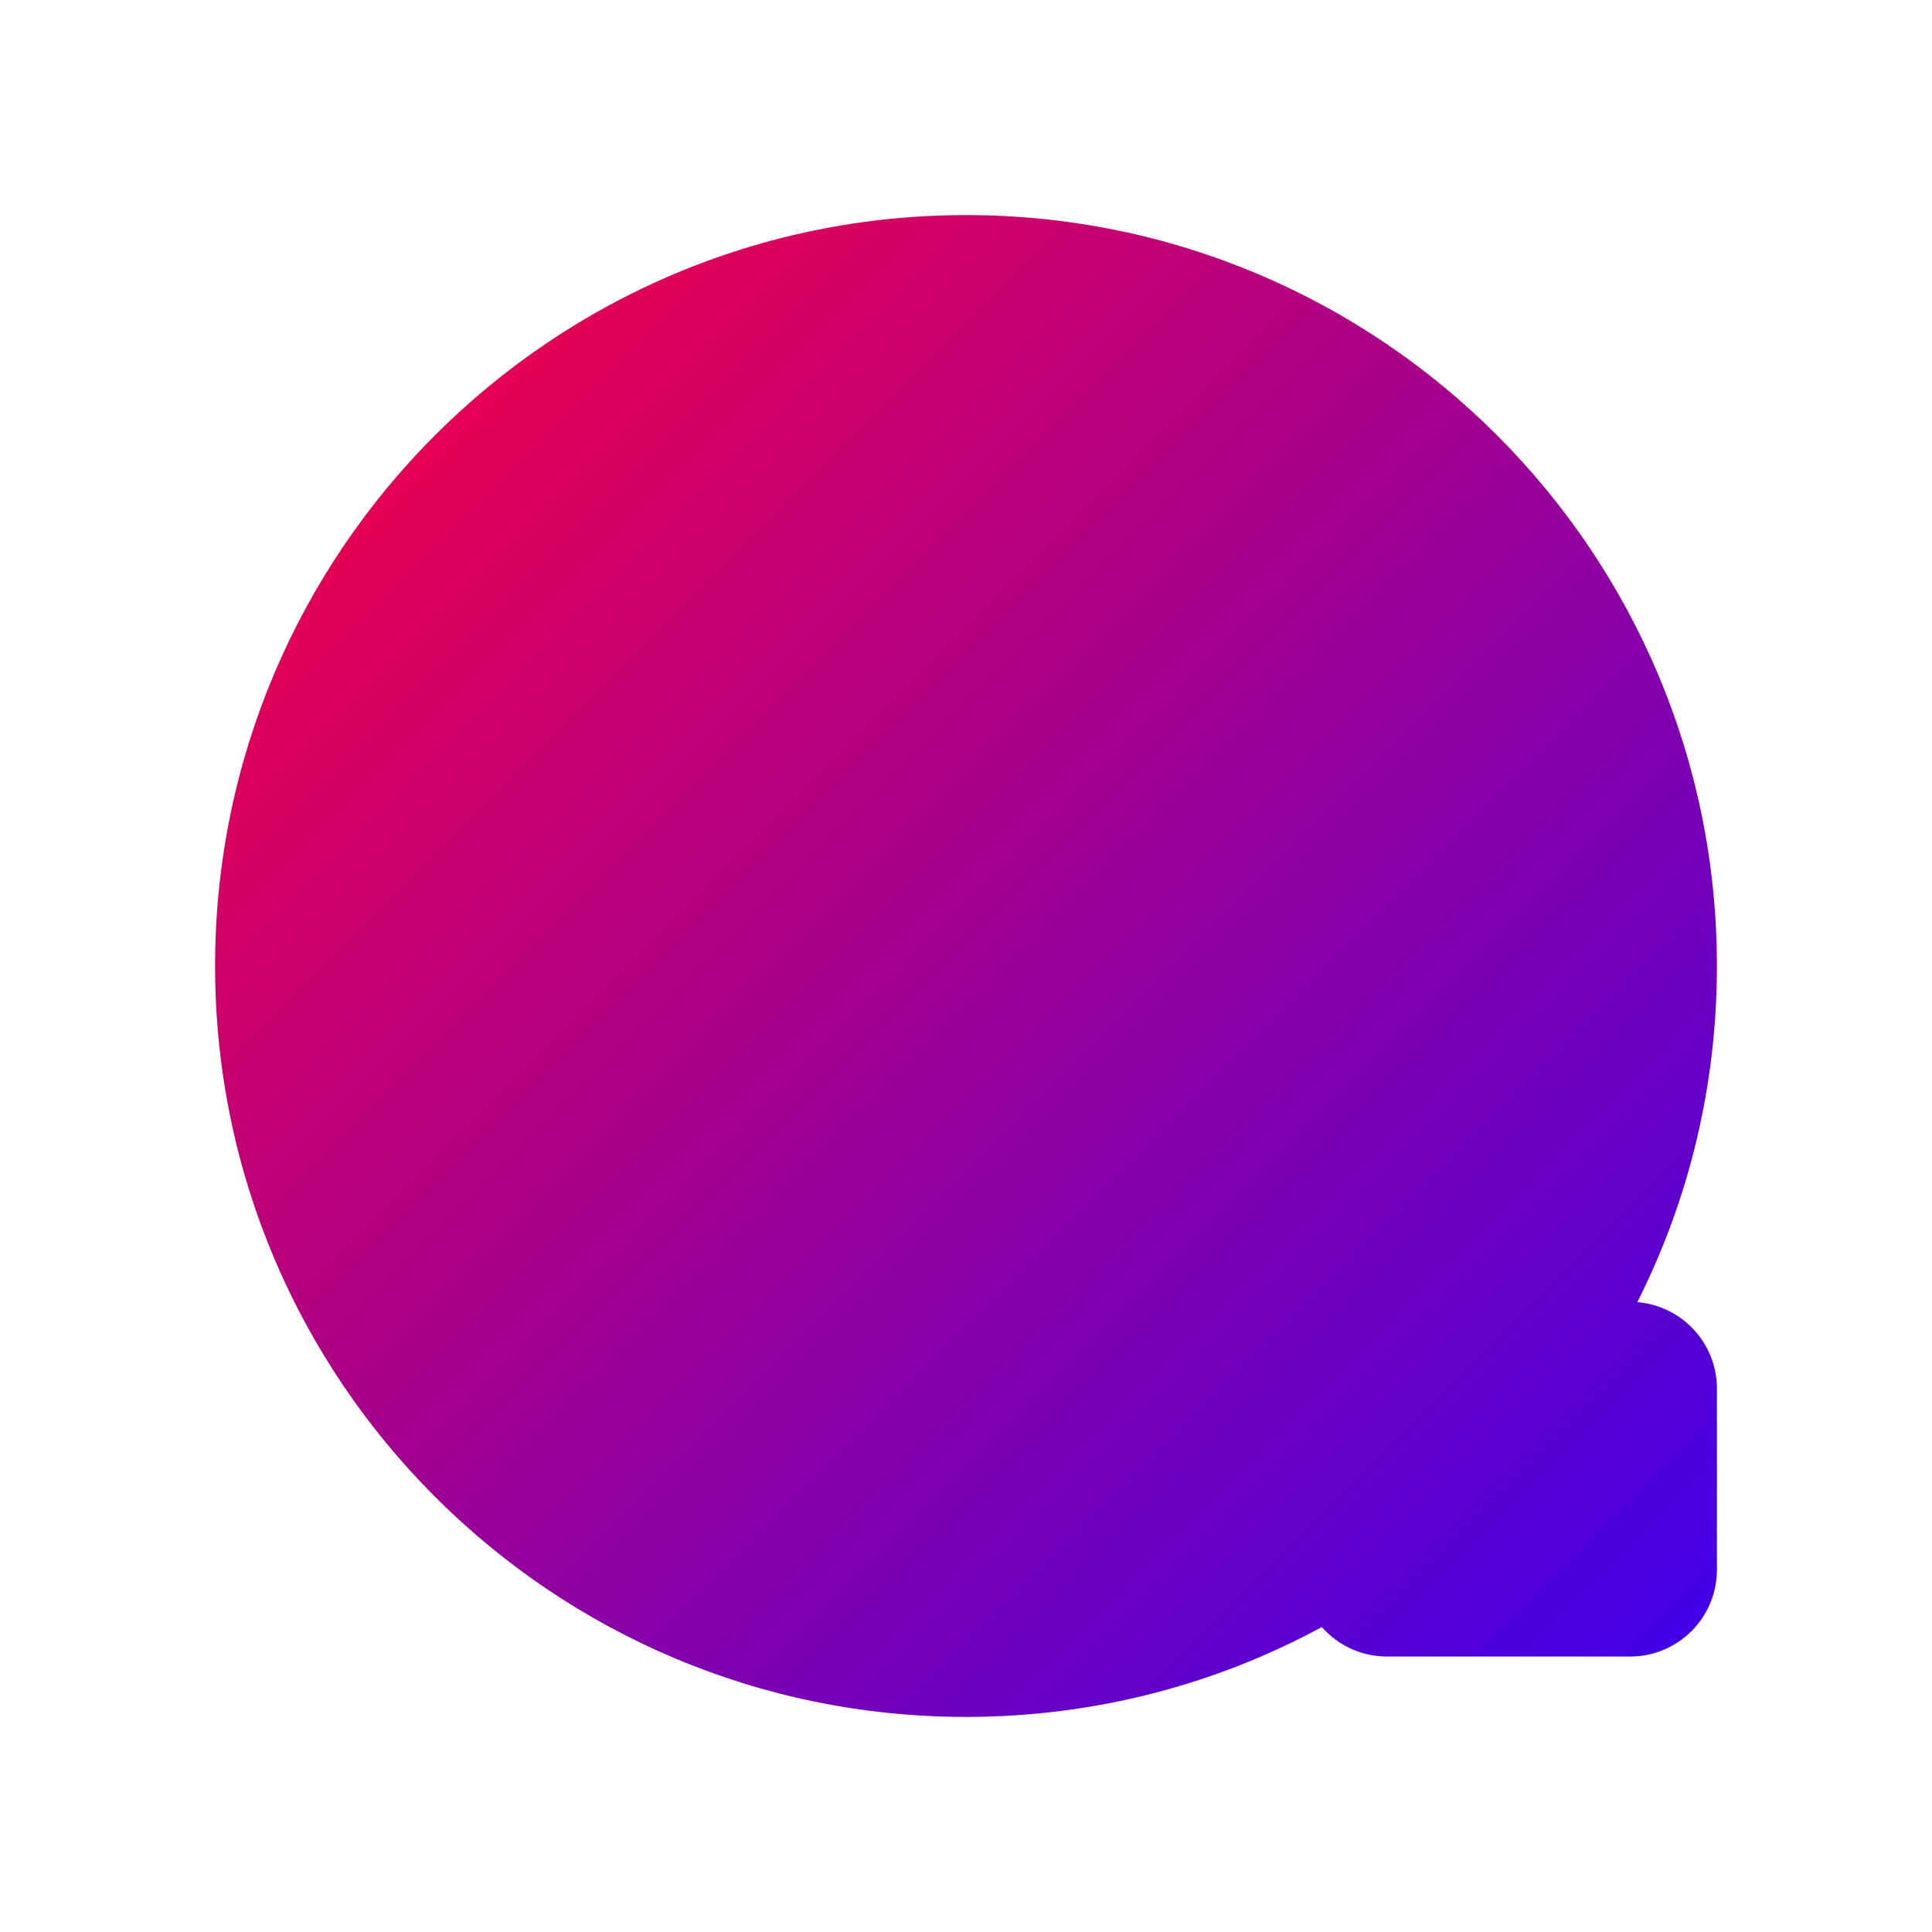 <?xml version="1.0" encoding="UTF-8"?><svg xmlns="http://www.w3.org/2000/svg" xmlns:xlink="http://www.w3.org/1999/xlink" contentScriptType="text/ecmascript" width="750" zoomAndPan="magnify" contentStyleType="text/css" viewBox="0 0 750 750" height="750" preserveAspectRatio="xMidYMid meet" version="1.0"><defs><clipPath id="clip-0"><path d="M 83 83 L 667 83 L 667 667 L 83 667 Z M 83 83 " clip-rule="nonzero"/></clipPath><clipPath id="clip-1"><path d="M 375 104.004 C 225.438 104.004 104.004 225.438 104.004 375 C 104.004 524.562 225.438 645.996 375 645.996 C 422.102 645.996 466.383 633.961 504.906 612.738 C 504.797 611.633 504.742 610.512 504.742 609.375 L 504.742 566.895 L 442.383 566.895 C 425.402 566.895 411.621 553.113 411.621 536.133 C 411.621 519.152 425.402 505.371 442.383 505.371 L 527.867 505.371 L 527.867 480.781 C 527.867 462.012 543.102 446.777 561.871 446.777 C 580.641 446.777 595.879 462.008 595.879 480.781 L 595.879 505.371 L 612.473 505.371 C 633.863 466.734 645.996 422.289 645.996 375 C 645.996 225.438 524.562 104.004 375 104.004 Z M 375 666.504 C 424.961 666.504 472.035 653.898 513.133 631.613 C 519.309 638.637 528.355 643.066 538.434 643.066 L 632.812 643.066 C 651.41 643.066 666.504 627.973 666.504 609.375 L 666.504 539.062 C 666.504 521.402 652.898 506.906 635.605 505.484 C 655.402 466.234 666.504 421.891 666.504 375 C 666.504 214.109 535.891 83.496 375 83.496 C 214.109 83.496 83.496 214.109 83.496 375 C 83.496 535.891 214.109 666.504 375 666.504 Z M 618.617 525.879 C 618.492 525.883 618.367 525.883 618.246 525.879 L 585.625 525.879 C 579.961 525.879 575.371 521.289 575.371 515.625 L 575.371 480.781 C 575.371 473.336 569.32 467.285 561.871 467.285 C 554.426 467.285 548.375 473.336 548.375 480.781 L 548.375 515.625 C 548.375 521.289 543.785 525.879 538.121 525.879 L 442.383 525.879 C 436.727 525.879 432.129 530.477 432.129 536.133 C 432.129 541.789 436.727 546.387 442.383 546.387 L 514.996 546.387 C 520.66 546.387 525.25 550.977 525.25 556.641 L 525.25 609.375 C 525.25 616.648 531.164 622.559 538.434 622.559 L 632.812 622.559 C 640.086 622.559 645.996 616.648 645.996 609.375 L 645.996 539.062 C 645.996 531.789 640.086 525.879 632.812 525.879 Z M 261.16 251.328 C 226.141 251.328 197.754 279.715 197.754 314.734 C 197.754 349.754 226.141 378.141 261.16 378.141 C 296.18 378.141 324.566 349.754 324.566 314.734 C 324.566 307.887 323.484 301.293 321.477 295.117 C 318.094 310.641 304.273 322.266 287.734 322.266 C 268.668 322.266 253.207 306.809 253.207 287.738 C 253.207 271.391 264.57 257.695 279.828 254.121 C 273.926 252.305 267.656 251.328 261.16 251.328 Z M 177.246 314.734 C 177.246 268.391 214.816 230.82 261.16 230.82 C 307.504 230.82 345.074 268.391 345.074 314.734 C 345.074 361.078 307.504 398.648 261.16 398.648 C 214.816 398.648 177.246 361.078 177.246 314.734 Z M 425.434 314.734 C 425.434 279.715 453.82 251.328 488.84 251.328 C 494.438 251.328 499.863 252.051 505.031 253.414 C 490.82 257.691 480.469 270.875 480.469 286.48 C 480.469 305.551 495.926 321.012 514.996 321.012 C 531.531 321.012 545.352 309.387 548.734 293.871 C 551.008 300.402 552.246 307.426 552.246 314.734 C 552.246 349.754 523.855 378.141 488.84 378.141 C 453.82 378.141 425.434 349.754 425.434 314.734 Z M 488.84 230.82 C 442.492 230.82 404.926 268.391 404.926 314.734 C 404.926 361.078 442.492 398.648 488.84 398.648 C 535.184 398.648 572.754 361.078 572.754 314.734 C 572.754 268.391 535.184 230.82 488.84 230.82 Z M 249.441 222.027 C 224.344 222.027 202.605 236.645 192.328 257.879 C 189.859 262.977 183.727 265.109 178.629 262.641 C 173.531 260.176 171.402 254.043 173.867 248.945 C 187.434 220.91 216.176 201.52 249.441 201.52 C 265.562 201.52 280.652 206.082 293.453 213.988 C 298.27 216.965 299.766 223.281 296.789 228.102 C 293.816 232.922 287.496 234.414 282.68 231.438 C 273.016 225.473 261.641 222.027 249.441 222.027 Z M 496.156 166.363 C 479.125 166.363 463.254 171.457 450.008 180.199 C 445.281 183.316 443.977 189.68 447.098 194.402 C 450.215 199.133 456.578 200.434 461.305 197.316 C 471.305 190.711 483.27 186.871 496.156 186.871 C 519.445 186.871 539.844 199.457 550.879 218.25 C 553.746 223.133 560.031 224.766 564.914 221.898 C 569.797 219.031 571.43 212.75 568.562 207.867 C 554.004 183.07 527.027 166.363 496.156 166.363 Z M 304.688 464.355 C 299.023 464.355 294.434 468.945 294.434 474.609 C 294.434 480.273 299.023 484.863 304.688 484.863 L 445.312 484.863 C 450.977 484.863 455.566 480.273 455.566 474.609 C 455.566 468.945 450.977 464.355 445.312 464.355 Z M 304.688 464.355 " clip-rule="evenodd"/></clipPath><linearGradient x1="57" gradientTransform="matrix(1.465, 0, 0, 1.465, 0, 0)" xmlns:xlink="http://www.w3.org/1999/xlink" y1="57" x2="455" gradientUnits="userSpaceOnUse" y2="455" xlink:type="simple" xlink:actuate="onLoad" id="linear-pattern-0" xlink:show="other"><stop stop-opacity="1" stop-color="rgb(100%, 0%, 23.9%)" offset="0"/><stop stop-opacity="1" stop-color="rgb(99.879%, 0%, 24.007%)" offset="0.016"/><stop stop-opacity="1" stop-color="rgb(99.455%, 0%, 24.387%)" offset="0.02"/><stop stop-opacity="1" stop-color="rgb(99.15%, 0%, 24.661%)" offset="0.023"/><stop stop-opacity="1" stop-color="rgb(98.845%, 0%, 24.934%)" offset="0.027"/><stop stop-opacity="1" stop-color="rgb(98.54%, 0%, 25.209%)" offset="0.031"/><stop stop-opacity="1" stop-color="rgb(98.235%, 0%, 25.482%)" offset="0.035"/><stop stop-opacity="1" stop-color="rgb(97.931%, 0%, 25.755%)" offset="0.039"/><stop stop-opacity="1" stop-color="rgb(97.626%, 0%, 26.028%)" offset="0.043"/><stop stop-opacity="1" stop-color="rgb(97.321%, 0%, 26.303%)" offset="0.047"/><stop stop-opacity="1" stop-color="rgb(97.015%, 0%, 26.576%)" offset="0.051"/><stop stop-opacity="1" stop-color="rgb(96.71%, 0%, 26.851%)" offset="0.055"/><stop stop-opacity="1" stop-color="rgb(96.405%, 0%, 27.124%)" offset="0.059"/><stop stop-opacity="1" stop-color="rgb(96.101%, 0%, 27.397%)" offset="0.062"/><stop stop-opacity="1" stop-color="rgb(95.796%, 0%, 27.67%)" offset="0.066"/><stop stop-opacity="1" stop-color="rgb(95.491%, 0%, 27.945%)" offset="0.07"/><stop stop-opacity="1" stop-color="rgb(95.186%, 0%, 28.218%)" offset="0.074"/><stop stop-opacity="1" stop-color="rgb(94.881%, 0%, 28.493%)" offset="0.078"/><stop stop-opacity="1" stop-color="rgb(94.576%, 0%, 28.766%)" offset="0.082"/><stop stop-opacity="1" stop-color="rgb(94.272%, 0%, 29.041%)" offset="0.086"/><stop stop-opacity="1" stop-color="rgb(93.967%, 0%, 29.314%)" offset="0.09"/><stop stop-opacity="1" stop-color="rgb(93.661%, 0%, 29.587%)" offset="0.094"/><stop stop-opacity="1" stop-color="rgb(93.356%, 0%, 29.86%)" offset="0.098"/><stop stop-opacity="1" stop-color="rgb(93.051%, 0%, 30.135%)" offset="0.102"/><stop stop-opacity="1" stop-color="rgb(92.746%, 0%, 30.408%)" offset="0.105"/><stop stop-opacity="1" stop-color="rgb(92.442%, 0%, 30.682%)" offset="0.109"/><stop stop-opacity="1" stop-color="rgb(92.137%, 0%, 30.956%)" offset="0.113"/><stop stop-opacity="1" stop-color="rgb(91.832%, 0%, 31.229%)" offset="0.117"/><stop stop-opacity="1" stop-color="rgb(91.527%, 0%, 31.502%)" offset="0.121"/><stop stop-opacity="1" stop-color="rgb(91.222%, 0%, 31.776%)" offset="0.125"/><stop stop-opacity="1" stop-color="rgb(90.916%, 0%, 32.05%)" offset="0.129"/><stop stop-opacity="1" stop-color="rgb(90.613%, 0%, 32.324%)" offset="0.133"/><stop stop-opacity="1" stop-color="rgb(90.308%, 0%, 32.597%)" offset="0.137"/><stop stop-opacity="1" stop-color="rgb(90.002%, 0%, 32.872%)" offset="0.141"/><stop stop-opacity="1" stop-color="rgb(89.697%, 0%, 33.145%)" offset="0.145"/><stop stop-opacity="1" stop-color="rgb(89.392%, 0%, 33.418%)" offset="0.148"/><stop stop-opacity="1" stop-color="rgb(89.087%, 0%, 33.691%)" offset="0.152"/><stop stop-opacity="1" stop-color="rgb(88.783%, 0%, 33.966%)" offset="0.156"/><stop stop-opacity="1" stop-color="rgb(88.478%, 0%, 34.239%)" offset="0.16"/><stop stop-opacity="1" stop-color="rgb(88.173%, 0%, 34.514%)" offset="0.164"/><stop stop-opacity="1" stop-color="rgb(87.868%, 0%, 34.787%)" offset="0.168"/><stop stop-opacity="1" stop-color="rgb(87.563%, 0%, 35.06%)" offset="0.172"/><stop stop-opacity="1" stop-color="rgb(87.257%, 0%, 35.333%)" offset="0.176"/><stop stop-opacity="1" stop-color="rgb(86.954%, 0%, 35.608%)" offset="0.18"/><stop stop-opacity="1" stop-color="rgb(86.649%, 0%, 35.881%)" offset="0.184"/><stop stop-opacity="1" stop-color="rgb(86.343%, 0%, 36.156%)" offset="0.188"/><stop stop-opacity="1" stop-color="rgb(86.038%, 0%, 36.429%)" offset="0.191"/><stop stop-opacity="1" stop-color="rgb(85.733%, 0%, 36.703%)" offset="0.195"/><stop stop-opacity="1" stop-color="rgb(85.428%, 0%, 36.977%)" offset="0.199"/><stop stop-opacity="1" stop-color="rgb(85.124%, 0%, 37.25%)" offset="0.203"/><stop stop-opacity="1" stop-color="rgb(84.819%, 0%, 37.523%)" offset="0.207"/><stop stop-opacity="1" stop-color="rgb(84.514%, 0%, 37.798%)" offset="0.211"/><stop stop-opacity="1" stop-color="rgb(84.209%, 0%, 38.071%)" offset="0.215"/><stop stop-opacity="1" stop-color="rgb(83.904%, 0%, 38.345%)" offset="0.219"/><stop stop-opacity="1" stop-color="rgb(83.598%, 0%, 38.618%)" offset="0.223"/><stop stop-opacity="1" stop-color="rgb(83.295%, 0%, 38.892%)" offset="0.227"/><stop stop-opacity="1" stop-color="rgb(82.99%, 0%, 39.165%)" offset="0.23"/><stop stop-opacity="1" stop-color="rgb(82.684%, 0%, 39.439%)" offset="0.234"/><stop stop-opacity="1" stop-color="rgb(82.379%, 0%, 39.713%)" offset="0.238"/><stop stop-opacity="1" stop-color="rgb(82.074%, 0%, 39.987%)" offset="0.242"/><stop stop-opacity="1" stop-color="rgb(81.769%, 0%, 40.26%)" offset="0.246"/><stop stop-opacity="1" stop-color="rgb(81.465%, 0%, 40.533%)" offset="0.25"/><stop stop-opacity="1" stop-color="rgb(81.16%, 0%, 40.807%)" offset="0.254"/><stop stop-opacity="1" stop-color="rgb(80.855%, 0%, 41.081%)" offset="0.258"/><stop stop-opacity="1" stop-color="rgb(80.55%, 0%, 41.354%)" offset="0.262"/><stop stop-opacity="1" stop-color="rgb(80.244%, 0%, 41.629%)" offset="0.266"/><stop stop-opacity="1" stop-color="rgb(79.939%, 0%, 41.902%)" offset="0.27"/><stop stop-opacity="1" stop-color="rgb(79.636%, 0%, 42.177%)" offset="0.273"/><stop stop-opacity="1" stop-color="rgb(79.33%, 0%, 42.45%)" offset="0.277"/><stop stop-opacity="1" stop-color="rgb(79.025%, 0%, 42.723%)" offset="0.281"/><stop stop-opacity="1" stop-color="rgb(78.72%, 0%, 42.996%)" offset="0.285"/><stop stop-opacity="1" stop-color="rgb(78.415%, 0%, 43.271%)" offset="0.289"/><stop stop-opacity="1" stop-color="rgb(78.11%, 0%, 43.544%)" offset="0.293"/><stop stop-opacity="1" stop-color="rgb(77.806%, 0%, 43.819%)" offset="0.297"/><stop stop-opacity="1" stop-color="rgb(77.501%, 0%, 44.092%)" offset="0.301"/><stop stop-opacity="1" stop-color="rgb(77.196%, 0%, 44.365%)" offset="0.305"/><stop stop-opacity="1" stop-color="rgb(76.891%, 0%, 44.638%)" offset="0.309"/><stop stop-opacity="1" stop-color="rgb(76.585%, 0%, 44.913%)" offset="0.312"/><stop stop-opacity="1" stop-color="rgb(76.28%, 0%, 45.186%)" offset="0.316"/><stop stop-opacity="1" stop-color="rgb(75.977%, 0%, 45.461%)" offset="0.32"/><stop stop-opacity="1" stop-color="rgb(75.671%, 0%, 45.734%)" offset="0.324"/><stop stop-opacity="1" stop-color="rgb(75.366%, 0%, 46.008%)" offset="0.328"/><stop stop-opacity="1" stop-color="rgb(75.061%, 0%, 46.281%)" offset="0.332"/><stop stop-opacity="1" stop-color="rgb(74.756%, 0%, 46.555%)" offset="0.336"/><stop stop-opacity="1" stop-color="rgb(74.451%, 0%, 46.828%)" offset="0.34"/><stop stop-opacity="1" stop-color="rgb(74.147%, 0%, 47.102%)" offset="0.344"/><stop stop-opacity="1" stop-color="rgb(73.842%, 0%, 47.375%)" offset="0.348"/><stop stop-opacity="1" stop-color="rgb(73.537%, 0%, 47.65%)" offset="0.352"/><stop stop-opacity="1" stop-color="rgb(73.232%, 0%, 47.923%)" offset="0.355"/><stop stop-opacity="1" stop-color="rgb(72.926%, 0%, 48.196%)" offset="0.359"/><stop stop-opacity="1" stop-color="rgb(72.621%, 0%, 48.47%)" offset="0.363"/><stop stop-opacity="1" stop-color="rgb(72.318%, 0%, 48.744%)" offset="0.367"/><stop stop-opacity="1" stop-color="rgb(72.012%, 0%, 49.017%)" offset="0.371"/><stop stop-opacity="1" stop-color="rgb(71.707%, 0%, 49.292%)" offset="0.375"/><stop stop-opacity="1" stop-color="rgb(71.402%, 0%, 49.565%)" offset="0.379"/><stop stop-opacity="1" stop-color="rgb(71.097%, 0%, 49.84%)" offset="0.383"/><stop stop-opacity="1" stop-color="rgb(70.792%, 0%, 50.113%)" offset="0.387"/><stop stop-opacity="1" stop-color="rgb(70.486%, 0%, 50.386%)" offset="0.391"/><stop stop-opacity="1" stop-color="rgb(70.181%, 0%, 50.659%)" offset="0.395"/><stop stop-opacity="1" stop-color="rgb(69.878%, 0%, 50.934%)" offset="0.398"/><stop stop-opacity="1" stop-color="rgb(69.572%, 0%, 51.207%)" offset="0.402"/><stop stop-opacity="1" stop-color="rgb(69.267%, 0%, 51.482%)" offset="0.406"/><stop stop-opacity="1" stop-color="rgb(68.962%, 0%, 51.755%)" offset="0.41"/><stop stop-opacity="1" stop-color="rgb(68.657%, 0%, 52.028%)" offset="0.414"/><stop stop-opacity="1" stop-color="rgb(68.352%, 0%, 52.301%)" offset="0.418"/><stop stop-opacity="1" stop-color="rgb(68.048%, 0%, 52.576%)" offset="0.422"/><stop stop-opacity="1" stop-color="rgb(67.743%, 0%, 52.849%)" offset="0.426"/><stop stop-opacity="1" stop-color="rgb(67.438%, 0%, 53.123%)" offset="0.43"/><stop stop-opacity="1" stop-color="rgb(67.133%, 0%, 53.397%)" offset="0.434"/><stop stop-opacity="1" stop-color="rgb(66.827%, 0%, 53.67%)" offset="0.438"/><stop stop-opacity="1" stop-color="rgb(66.522%, 0%, 53.943%)" offset="0.441"/><stop stop-opacity="1" stop-color="rgb(66.219%, 0%, 54.218%)" offset="0.445"/><stop stop-opacity="1" stop-color="rgb(65.913%, 0%, 54.491%)" offset="0.449"/><stop stop-opacity="1" stop-color="rgb(65.608%, 0%, 54.765%)" offset="0.453"/><stop stop-opacity="1" stop-color="rgb(65.303%, 0%, 55.038%)" offset="0.457"/><stop stop-opacity="1" stop-color="rgb(64.998%, 0%, 55.313%)" offset="0.461"/><stop stop-opacity="1" stop-color="rgb(64.693%, 0%, 55.586%)" offset="0.465"/><stop stop-opacity="1" stop-color="rgb(64.389%, 0%, 55.859%)" offset="0.469"/><stop stop-opacity="1" stop-color="rgb(64.084%, 0%, 56.133%)" offset="0.473"/><stop stop-opacity="1" stop-color="rgb(63.779%, 0%, 56.407%)" offset="0.477"/><stop stop-opacity="1" stop-color="rgb(63.474%, 0%, 56.68%)" offset="0.48"/><stop stop-opacity="1" stop-color="rgb(63.168%, 0%, 56.955%)" offset="0.484"/><stop stop-opacity="1" stop-color="rgb(62.863%, 0%, 57.228%)" offset="0.488"/><stop stop-opacity="1" stop-color="rgb(62.56%, 0%, 57.501%)" offset="0.492"/><stop stop-opacity="1" stop-color="rgb(62.254%, 0%, 57.774%)" offset="0.496"/><stop stop-opacity="1" stop-color="rgb(61.949%, 0%, 58.049%)" offset="0.5"/><stop stop-opacity="1" stop-color="rgb(61.644%, 0%, 58.322%)" offset="0.504"/><stop stop-opacity="1" stop-color="rgb(61.339%, 0%, 58.597%)" offset="0.508"/><stop stop-opacity="1" stop-color="rgb(61.034%, 0%, 58.87%)" offset="0.512"/><stop stop-opacity="1" stop-color="rgb(60.73%, 0%, 59.145%)" offset="0.516"/><stop stop-opacity="1" stop-color="rgb(60.425%, 0%, 59.418%)" offset="0.52"/><stop stop-opacity="1" stop-color="rgb(60.12%, 0%, 59.691%)" offset="0.523"/><stop stop-opacity="1" stop-color="rgb(59.814%, 0%, 59.964%)" offset="0.527"/><stop stop-opacity="1" stop-color="rgb(59.509%, 0%, 60.239%)" offset="0.531"/><stop stop-opacity="1" stop-color="rgb(59.204%, 0%, 60.512%)" offset="0.535"/><stop stop-opacity="1" stop-color="rgb(58.9%, 0%, 60.786%)" offset="0.539"/><stop stop-opacity="1" stop-color="rgb(58.595%, 0%, 61.06%)" offset="0.543"/><stop stop-opacity="1" stop-color="rgb(58.29%, 0%, 61.333%)" offset="0.547"/><stop stop-opacity="1" stop-color="rgb(57.985%, 0%, 61.606%)" offset="0.551"/><stop stop-opacity="1" stop-color="rgb(57.68%, 0%, 61.88%)" offset="0.555"/><stop stop-opacity="1" stop-color="rgb(57.375%, 0%, 62.154%)" offset="0.559"/><stop stop-opacity="1" stop-color="rgb(57.071%, 0%, 62.428%)" offset="0.562"/><stop stop-opacity="1" stop-color="rgb(56.766%, 0%, 62.701%)" offset="0.566"/><stop stop-opacity="1" stop-color="rgb(56.461%, 0%, 62.976%)" offset="0.57"/><stop stop-opacity="1" stop-color="rgb(56.155%, 0%, 63.249%)" offset="0.574"/><stop stop-opacity="1" stop-color="rgb(55.85%, 0%, 63.522%)" offset="0.578"/><stop stop-opacity="1" stop-color="rgb(55.545%, 0%, 63.795%)" offset="0.582"/><stop stop-opacity="1" stop-color="rgb(55.241%, 0%, 64.07%)" offset="0.586"/><stop stop-opacity="1" stop-color="rgb(54.936%, 0%, 64.343%)" offset="0.59"/><stop stop-opacity="1" stop-color="rgb(54.631%, 0%, 64.618%)" offset="0.594"/><stop stop-opacity="1" stop-color="rgb(54.326%, 0%, 64.891%)" offset="0.598"/><stop stop-opacity="1" stop-color="rgb(54.021%, 0%, 65.164%)" offset="0.602"/><stop stop-opacity="1" stop-color="rgb(53.716%, 0%, 65.437%)" offset="0.605"/><stop stop-opacity="1" stop-color="rgb(53.412%, 0%, 65.712%)" offset="0.609"/><stop stop-opacity="1" stop-color="rgb(53.107%, 0%, 65.985%)" offset="0.613"/><stop stop-opacity="1" stop-color="rgb(52.802%, 0%, 66.26%)" offset="0.617"/><stop stop-opacity="1" stop-color="rgb(52.496%, 0%, 66.533%)" offset="0.621"/><stop stop-opacity="1" stop-color="rgb(52.191%, 0%, 66.806%)" offset="0.625"/><stop stop-opacity="1" stop-color="rgb(51.886%, 0%, 67.079%)" offset="0.629"/><stop stop-opacity="1" stop-color="rgb(51.582%, 0%, 67.354%)" offset="0.633"/><stop stop-opacity="1" stop-color="rgb(51.277%, 0%, 67.627%)" offset="0.637"/><stop stop-opacity="1" stop-color="rgb(50.972%, 0%, 67.902%)" offset="0.641"/><stop stop-opacity="1" stop-color="rgb(50.667%, 0%, 68.175%)" offset="0.645"/><stop stop-opacity="1" stop-color="rgb(50.362%, 0%, 68.449%)" offset="0.648"/><stop stop-opacity="1" stop-color="rgb(50.056%, 0%, 68.723%)" offset="0.652"/><stop stop-opacity="1" stop-color="rgb(49.753%, 0%, 68.996%)" offset="0.656"/><stop stop-opacity="1" stop-color="rgb(49.448%, 0%, 69.269%)" offset="0.66"/><stop stop-opacity="1" stop-color="rgb(49.142%, 0%, 69.543%)" offset="0.664"/><stop stop-opacity="1" stop-color="rgb(48.837%, 0%, 69.817%)" offset="0.668"/><stop stop-opacity="1" stop-color="rgb(48.532%, 0%, 70.091%)" offset="0.672"/><stop stop-opacity="1" stop-color="rgb(48.227%, 0%, 70.364%)" offset="0.676"/><stop stop-opacity="1" stop-color="rgb(47.923%, 0%, 70.638%)" offset="0.68"/><stop stop-opacity="1" stop-color="rgb(47.618%, 0%, 70.911%)" offset="0.684"/><stop stop-opacity="1" stop-color="rgb(47.313%, 0%, 71.185%)" offset="0.688"/><stop stop-opacity="1" stop-color="rgb(47.008%, 0%, 71.458%)" offset="0.691"/><stop stop-opacity="1" stop-color="rgb(46.703%, 0%, 71.733%)" offset="0.695"/><stop stop-opacity="1" stop-color="rgb(46.397%, 0%, 72.006%)" offset="0.699"/><stop stop-opacity="1" stop-color="rgb(46.094%, 0%, 72.281%)" offset="0.703"/><stop stop-opacity="1" stop-color="rgb(45.789%, 0%, 72.554%)" offset="0.707"/><stop stop-opacity="1" stop-color="rgb(45.483%, 0%, 72.827%)" offset="0.711"/><stop stop-opacity="1" stop-color="rgb(45.178%, 0%, 73.1%)" offset="0.715"/><stop stop-opacity="1" stop-color="rgb(44.873%, 0%, 73.375%)" offset="0.719"/><stop stop-opacity="1" stop-color="rgb(44.568%, 0%, 73.648%)" offset="0.723"/><stop stop-opacity="1" stop-color="rgb(44.264%, 0%, 73.923%)" offset="0.727"/><stop stop-opacity="1" stop-color="rgb(43.959%, 0%, 74.196%)" offset="0.73"/><stop stop-opacity="1" stop-color="rgb(43.654%, 0%, 74.469%)" offset="0.734"/><stop stop-opacity="1" stop-color="rgb(43.349%, 0%, 74.742%)" offset="0.738"/><stop stop-opacity="1" stop-color="rgb(43.044%, 0%, 75.017%)" offset="0.742"/><stop stop-opacity="1" stop-color="rgb(42.738%, 0%, 75.29%)" offset="0.746"/><stop stop-opacity="1" stop-color="rgb(42.433%, 0%, 75.565%)" offset="0.75"/><stop stop-opacity="1" stop-color="rgb(42.128%, 0%, 75.838%)" offset="0.754"/><stop stop-opacity="1" stop-color="rgb(41.824%, 0%, 76.112%)" offset="0.758"/><stop stop-opacity="1" stop-color="rgb(41.519%, 0%, 76.385%)" offset="0.762"/><stop stop-opacity="1" stop-color="rgb(41.214%, 0%, 76.659%)" offset="0.766"/><stop stop-opacity="1" stop-color="rgb(40.909%, 0%, 76.932%)" offset="0.77"/><stop stop-opacity="1" stop-color="rgb(40.604%, 0%, 77.206%)" offset="0.773"/><stop stop-opacity="1" stop-color="rgb(40.298%, 0%, 77.48%)" offset="0.777"/><stop stop-opacity="1" stop-color="rgb(39.995%, 0%, 77.754%)" offset="0.781"/><stop stop-opacity="1" stop-color="rgb(39.69%, 0%, 78.027%)" offset="0.785"/><stop stop-opacity="1" stop-color="rgb(39.384%, 0%, 78.3%)" offset="0.789"/><stop stop-opacity="1" stop-color="rgb(39.079%, 0%, 78.574%)" offset="0.793"/><stop stop-opacity="1" stop-color="rgb(38.774%, 0%, 78.848%)" offset="0.797"/><stop stop-opacity="1" stop-color="rgb(38.469%, 0%, 79.121%)" offset="0.801"/><stop stop-opacity="1" stop-color="rgb(38.165%, 0%, 79.396%)" offset="0.805"/><stop stop-opacity="1" stop-color="rgb(37.86%, 0%, 79.669%)" offset="0.809"/><stop stop-opacity="1" stop-color="rgb(37.555%, 0%, 79.942%)" offset="0.812"/><stop stop-opacity="1" stop-color="rgb(37.25%, 0%, 80.215%)" offset="0.816"/><stop stop-opacity="1" stop-color="rgb(36.945%, 0%, 80.49%)" offset="0.82"/><stop stop-opacity="1" stop-color="rgb(36.639%, 0%, 80.763%)" offset="0.824"/><stop stop-opacity="1" stop-color="rgb(36.336%, 0%, 81.038%)" offset="0.828"/><stop stop-opacity="1" stop-color="rgb(36.031%, 0%, 81.311%)" offset="0.832"/><stop stop-opacity="1" stop-color="rgb(35.725%, 0%, 81.586%)" offset="0.836"/><stop stop-opacity="1" stop-color="rgb(35.42%, 0%, 81.859%)" offset="0.84"/><stop stop-opacity="1" stop-color="rgb(35.115%, 0%, 82.132%)" offset="0.844"/><stop stop-opacity="1" stop-color="rgb(34.81%, 0%, 82.405%)" offset="0.848"/><stop stop-opacity="1" stop-color="rgb(34.506%, 0%, 82.68%)" offset="0.852"/><stop stop-opacity="1" stop-color="rgb(34.201%, 0%, 82.953%)" offset="0.855"/><stop stop-opacity="1" stop-color="rgb(33.896%, 0%, 83.228%)" offset="0.859"/><stop stop-opacity="1" stop-color="rgb(33.591%, 0%, 83.501%)" offset="0.863"/><stop stop-opacity="1" stop-color="rgb(33.286%, 0%, 83.774%)" offset="0.867"/><stop stop-opacity="1" stop-color="rgb(32.98%, 0%, 84.047%)" offset="0.871"/><stop stop-opacity="1" stop-color="rgb(32.677%, 0%, 84.322%)" offset="0.875"/><stop stop-opacity="1" stop-color="rgb(32.372%, 0%, 84.595%)" offset="0.879"/><stop stop-opacity="1" stop-color="rgb(32.066%, 0%, 84.869%)" offset="0.883"/><stop stop-opacity="1" stop-color="rgb(31.761%, 0%, 85.143%)" offset="0.887"/><stop stop-opacity="1" stop-color="rgb(31.456%, 0%, 85.417%)" offset="0.891"/><stop stop-opacity="1" stop-color="rgb(31.151%, 0%, 85.69%)" offset="0.895"/><stop stop-opacity="1" stop-color="rgb(30.847%, 0%, 85.963%)" offset="0.898"/><stop stop-opacity="1" stop-color="rgb(30.542%, 0%, 86.237%)" offset="0.902"/><stop stop-opacity="1" stop-color="rgb(30.237%, 0%, 86.511%)" offset="0.906"/><stop stop-opacity="1" stop-color="rgb(29.932%, 0%, 86.784%)" offset="0.91"/><stop stop-opacity="1" stop-color="rgb(29.626%, 0%, 87.059%)" offset="0.914"/><stop stop-opacity="1" stop-color="rgb(29.321%, 0%, 87.332%)" offset="0.918"/><stop stop-opacity="1" stop-color="rgb(29.018%, 0%, 87.605%)" offset="0.922"/><stop stop-opacity="1" stop-color="rgb(28.712%, 0%, 87.878%)" offset="0.926"/><stop stop-opacity="1" stop-color="rgb(28.407%, 0%, 88.153%)" offset="0.93"/><stop stop-opacity="1" stop-color="rgb(28.102%, 0%, 88.426%)" offset="0.934"/><stop stop-opacity="1" stop-color="rgb(27.797%, 0%, 88.701%)" offset="0.938"/><stop stop-opacity="1" stop-color="rgb(27.492%, 0%, 88.974%)" offset="0.941"/><stop stop-opacity="1" stop-color="rgb(27.188%, 0%, 89.249%)" offset="0.945"/><stop stop-opacity="1" stop-color="rgb(26.883%, 0%, 89.522%)" offset="0.949"/><stop stop-opacity="1" stop-color="rgb(26.578%, 0%, 89.795%)" offset="0.953"/><stop stop-opacity="1" stop-color="rgb(26.273%, 0%, 90.068%)" offset="0.957"/><stop stop-opacity="1" stop-color="rgb(25.967%, 0%, 90.343%)" offset="0.961"/><stop stop-opacity="1" stop-color="rgb(25.662%, 0%, 90.616%)" offset="0.965"/><stop stop-opacity="1" stop-color="rgb(25.359%, 0%, 90.891%)" offset="0.969"/><stop stop-opacity="1" stop-color="rgb(25.053%, 0%, 91.164%)" offset="0.973"/><stop stop-opacity="1" stop-color="rgb(24.748%, 0%, 91.437%)" offset="0.977"/><stop stop-opacity="1" stop-color="rgb(24.443%, 0%, 91.71%)" offset="0.98"/><stop stop-opacity="1" stop-color="rgb(24.138%, 0%, 91.985%)" offset="0.984"/><stop stop-opacity="1" stop-color="rgb(24.019%, 0%, 92.091%)" offset="1"/></linearGradient></defs><g clip-path="url(#clip-0)"><g clip-path="url(#clip-1)"><path fill="url(#linear-pattern-0)" d="M 83.496 83.496 L 83.496 666.504 L 666.504 666.504 L 666.504 83.496 Z M 83.496 83.496 " fill-rule="nonzero"/></g></g></svg>